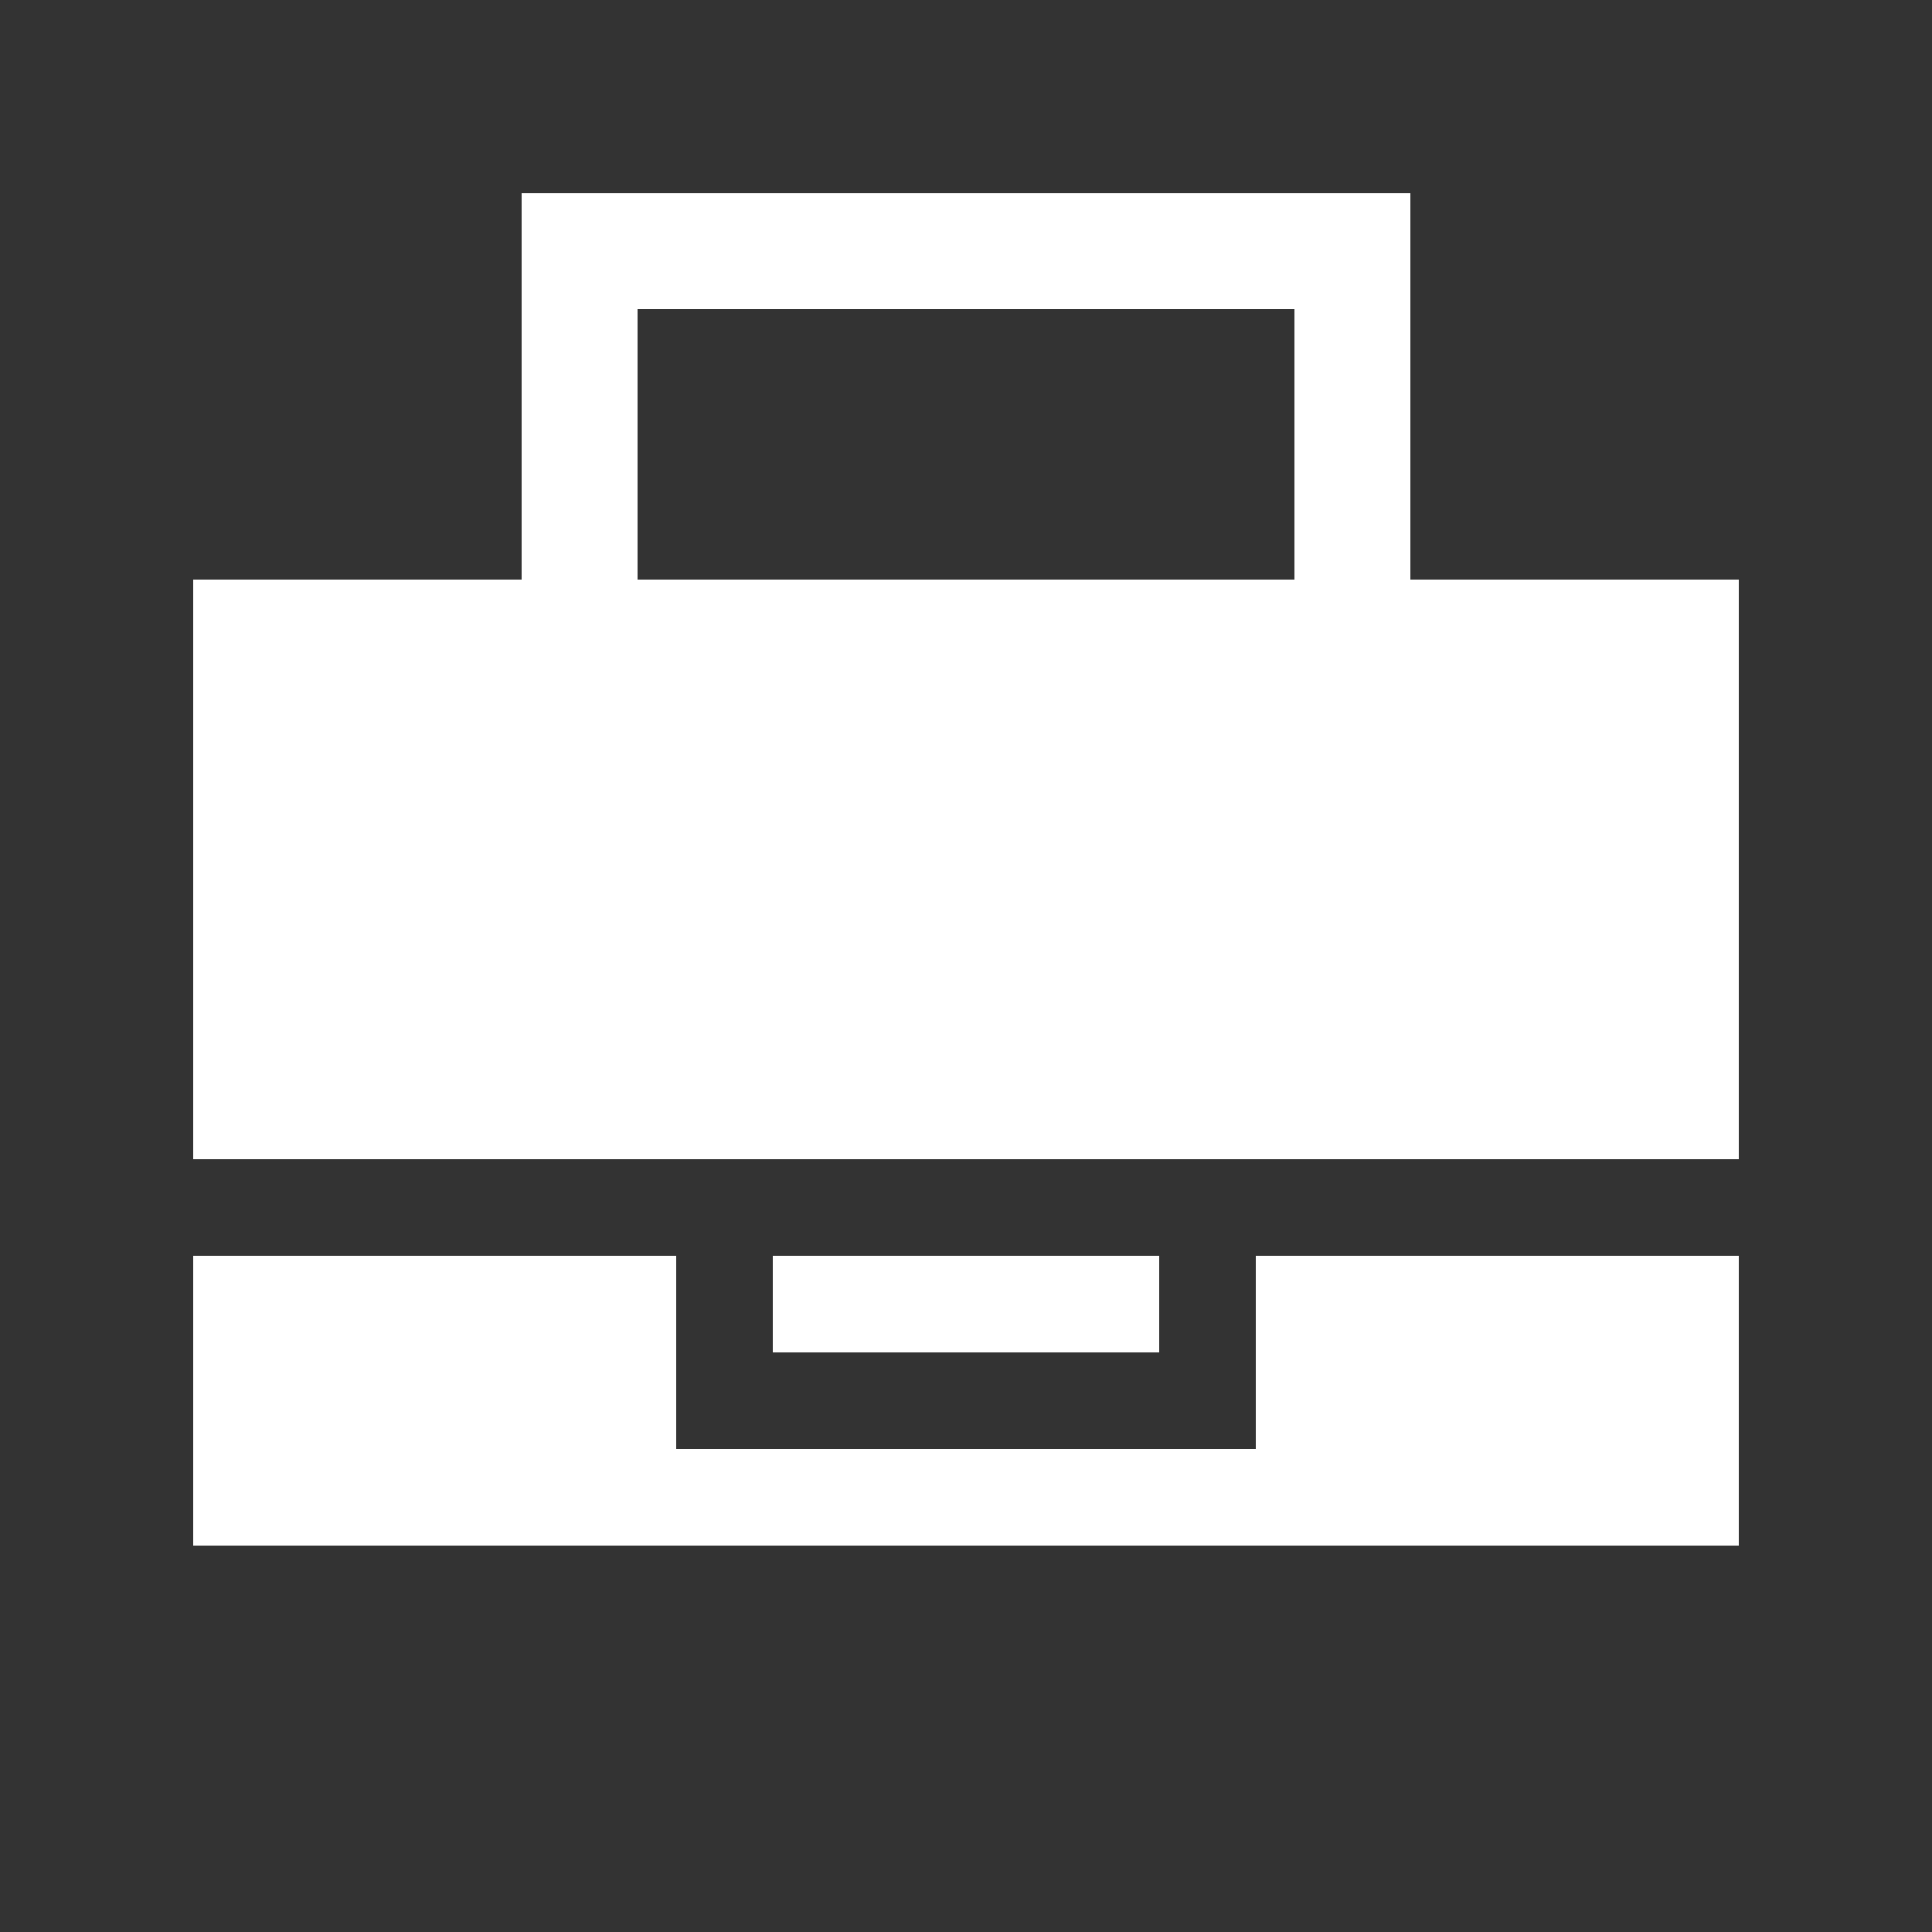<?xml version="1.0" encoding="utf-8"?>
<?xml-stylesheet type="text/css" href="../../css/root.css"?>
<?xml-stylesheet type="text/css" href="../../css/svg.css"?>
<svg version="1.1" id="Слой_1" xmlns="http://www.w3.org/2000/svg" xmlns:xlink="http://www.w3.org/1999/xlink" x="0px" y="0px" viewBox="0 0 100 100" enable-background="new 0 0 100 100" xml:space="preserve" class="svg_settings">
	<rect x="0" y="0" width="100" height="100" fill="#333333" stroke="none"/>
	<script xlink:href="../../js/theme.js" />
  <g class="g60" fill="white" stroke="none">
    <rect x="10" y="30" width="80" height="30"/>
    <rect x="10" y="65" width="25" height="15"/>
    <rect x="65" y="65" width="25" height="15"/>
    <rect x="30" y="75" width="40" height="5"/>
    <rect x="40" y="65" width="20" height="5"/>
  </g>
  <g class="g06" fill="none" stroke="white">
    <polyline stroke-width="6" stroke-miterlimit="10" points="30,33 30,13 70,13 70,33"/>
  </g>
</svg>
